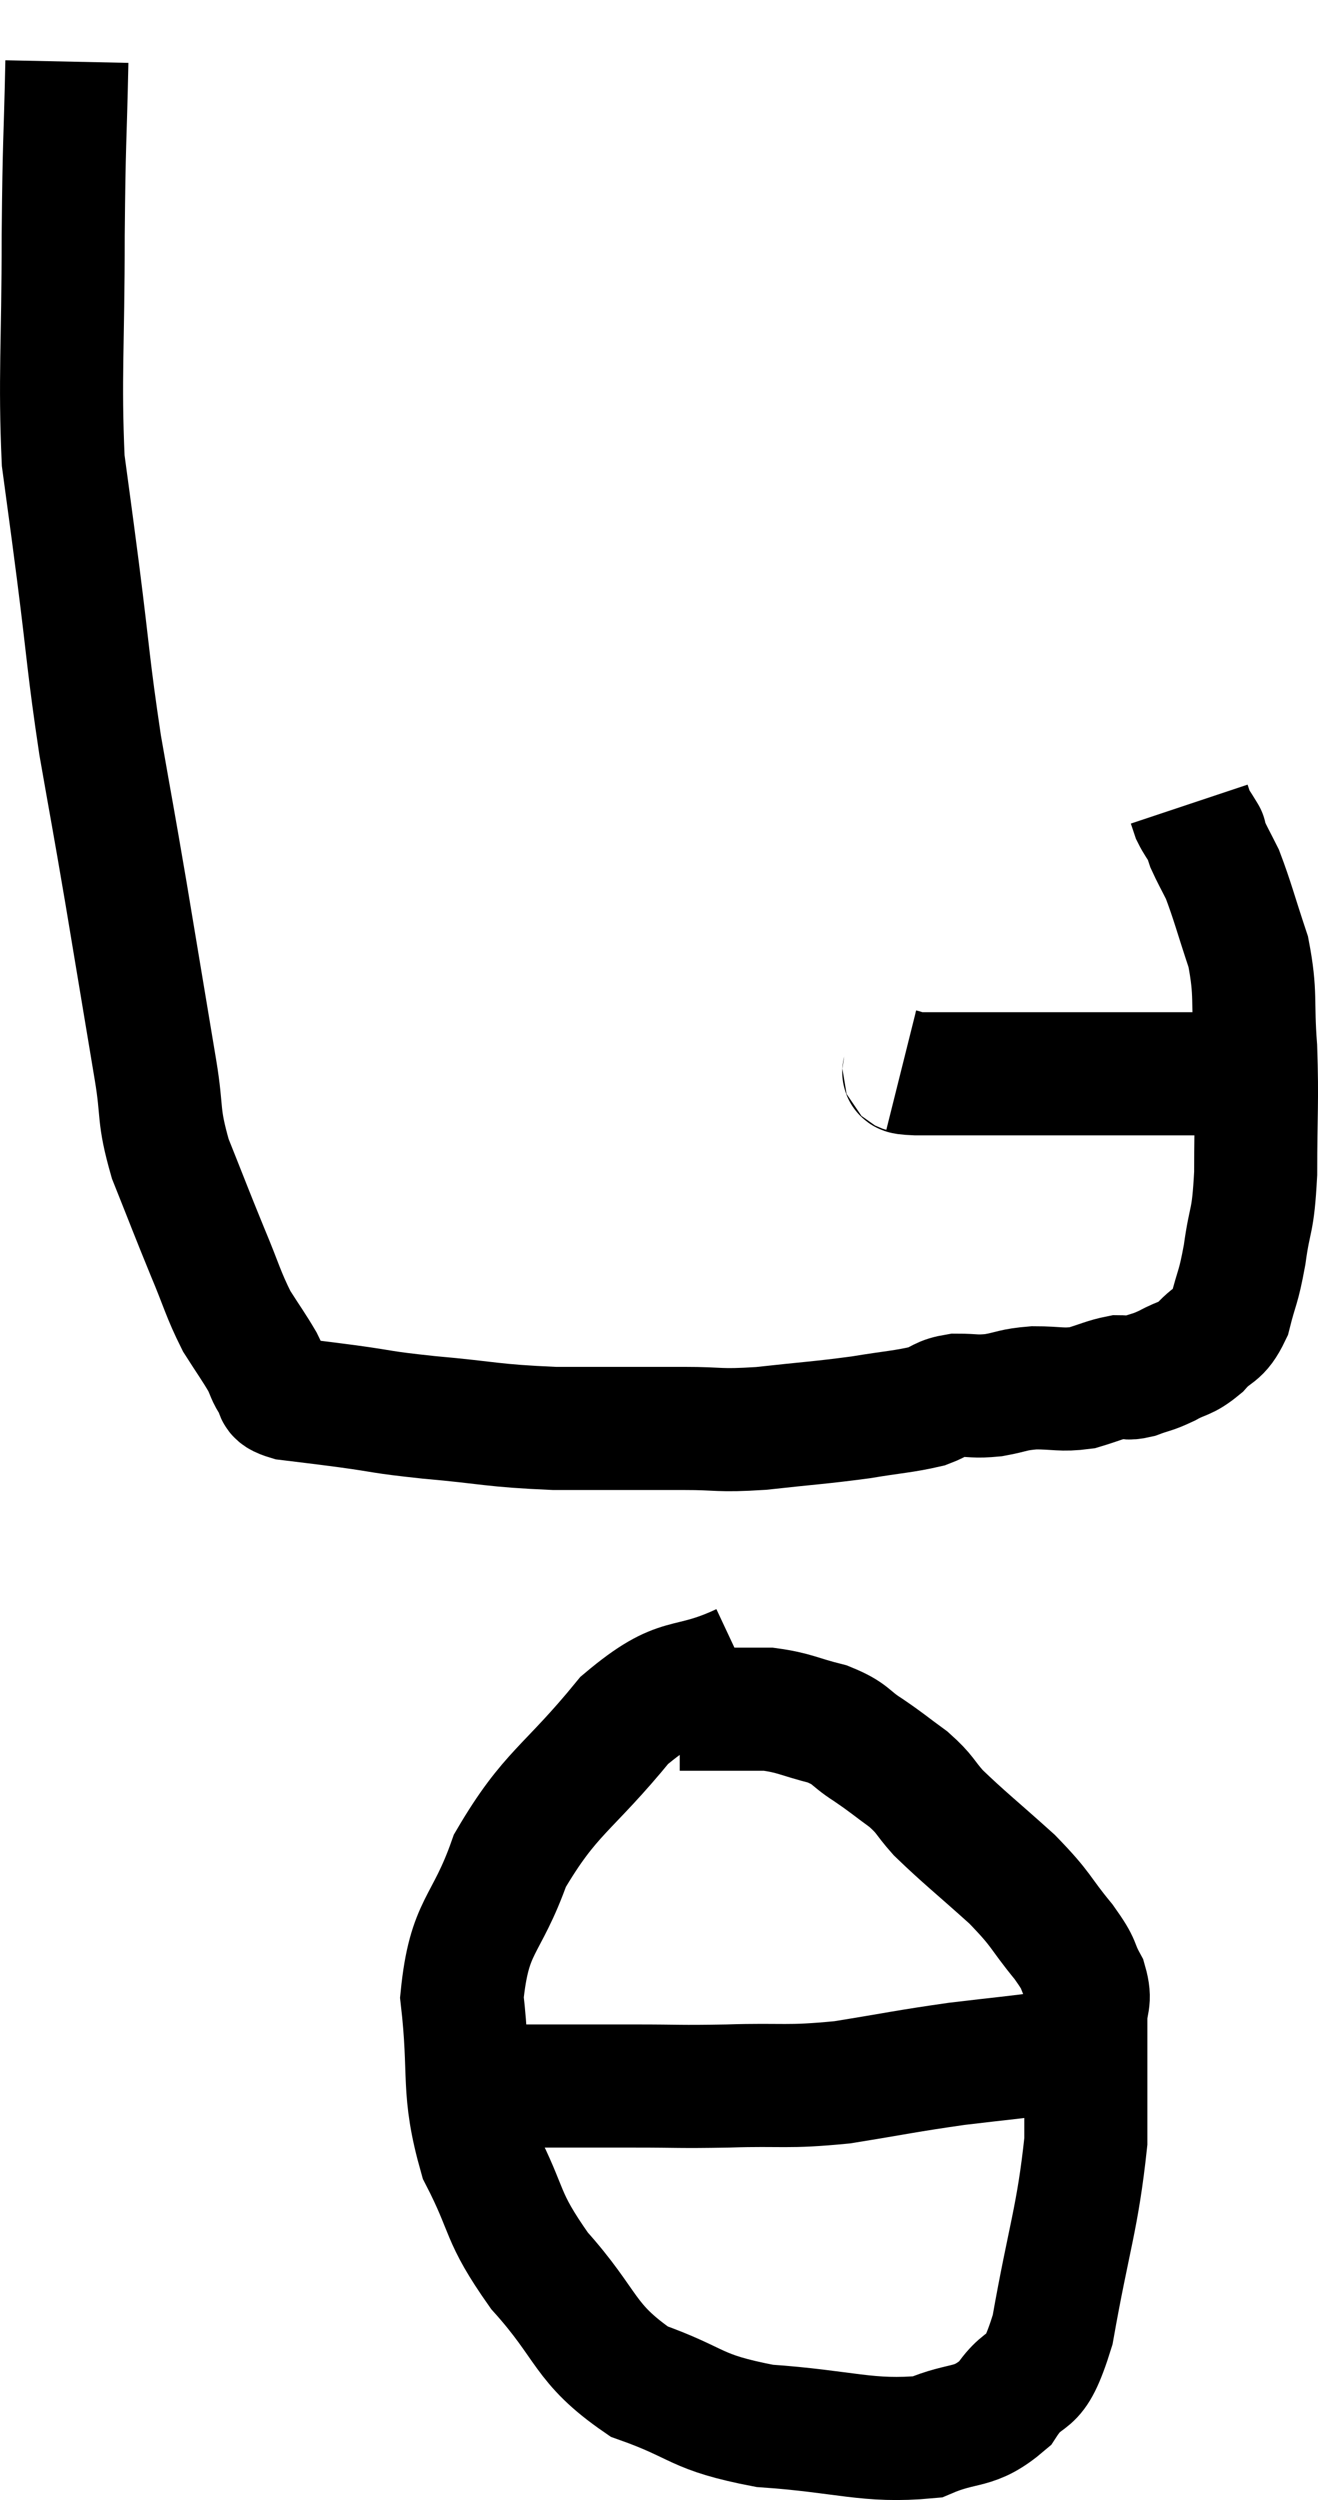 <svg xmlns="http://www.w3.org/2000/svg" viewBox="12.953 3.2 21.42 40.605" width="21.42" height="40.605"><path d="M 14.04 4.2 C 14.01 5.61, 13.995 5.4, 13.98 7.02 C 13.98 8.85, 13.92 9.315, 13.98 10.68 C 14.1 11.58, 14.07 11.325, 14.22 12.48 C 14.4 13.89, 14.385 13.995, 14.58 15.3 C 14.79 16.5, 14.775 16.38, 15 17.7 C 15.24 19.14, 15.3 19.5, 15.48 20.58 C 15.6 21.3, 15.51 21.285, 15.72 22.02 C 16.02 22.77, 16.05 22.86, 16.32 23.52 C 16.56 24.09, 16.575 24.21, 16.8 24.66 C 17.01 24.99, 17.07 25.065, 17.22 25.32 C 17.31 25.5, 17.295 25.53, 17.4 25.68 C 17.52 25.8, 17.34 25.83, 17.64 25.92 C 18.12 25.98, 18.03 25.965, 18.6 26.04 C 19.26 26.13, 19.08 26.13, 19.92 26.22 C 20.94 26.31, 20.925 26.355, 21.96 26.4 C 23.01 26.4, 23.22 26.4, 24.06 26.4 C 24.69 26.4, 24.6 26.445, 25.32 26.4 C 26.13 26.31, 26.265 26.31, 26.94 26.22 C 27.48 26.13, 27.63 26.13, 28.02 26.04 C 28.26 25.95, 28.23 25.905, 28.5 25.86 C 28.8 25.86, 28.785 25.89, 29.1 25.86 C 29.43 25.8, 29.4 25.77, 29.76 25.74 C 30.15 25.74, 30.195 25.785, 30.54 25.74 C 30.84 25.65, 30.915 25.605, 31.14 25.56 C 31.29 25.56, 31.245 25.605, 31.44 25.56 C 31.68 25.47, 31.665 25.5, 31.92 25.38 C 32.19 25.23, 32.205 25.29, 32.46 25.08 C 32.7 24.81, 32.76 24.915, 32.94 24.54 C 33.06 24.06, 33.075 24.15, 33.18 23.58 C 33.27 22.92, 33.315 23.1, 33.36 22.26 C 33.36 21.24, 33.39 21.12, 33.36 20.22 C 33.3 19.44, 33.375 19.365, 33.24 18.66 C 33.03 18.03, 32.985 17.835, 32.82 17.4 C 32.7 17.16, 32.655 17.085, 32.58 16.92 C 32.55 16.83, 32.535 16.785, 32.52 16.74 C 32.52 16.74, 32.565 16.815, 32.52 16.74 C 32.43 16.59, 32.4 16.56, 32.34 16.44 C 32.31 16.35, 32.295 16.305, 32.28 16.26 C 32.28 16.26, 32.28 16.26, 32.28 16.26 L 32.28 16.26" fill="none" stroke="black" stroke-width="2"></path><path d="M 27.6 20.58 C 27.72 20.61, 27.51 20.625, 27.84 20.64 C 28.38 20.64, 28.335 20.64, 28.92 20.64 C 29.55 20.64, 29.565 20.64, 30.18 20.64 C 30.78 20.64, 30.765 20.64, 31.38 20.64 C 32.01 20.64, 32.22 20.64, 32.64 20.64 C 32.85 20.64, 32.88 20.64, 33.06 20.64 C 33.21 20.64, 33.285 20.64, 33.36 20.64 L 33.36 20.64" fill="none" stroke="black" stroke-width="2"></path><path d="M 25.02 30.24 C 24.06 30.69, 24.045 30.345, 23.1 31.14 C 22.17 32.28, 21.9 32.295, 21.24 33.42 C 20.85 34.53, 20.58 34.44, 20.46 35.64 C 20.61 36.93, 20.445 37.11, 20.76 38.22 C 21.24 39.15, 21.075 39.165, 21.72 40.08 C 22.53 40.98, 22.425 41.25, 23.34 41.88 C 24.36 42.24, 24.21 42.375, 25.38 42.6 C 26.7 42.69, 27.045 42.87, 28.02 42.78 C 28.65 42.51, 28.77 42.675, 29.28 42.24 C 29.67 41.64, 29.73 42.105, 30.06 41.04 C 30.33 39.51, 30.465 39.24, 30.6 37.98 C 30.6 36.99, 30.6 36.645, 30.6 36 C 30.6 35.7, 30.69 35.715, 30.6 35.4 C 30.42 35.07, 30.54 35.16, 30.24 34.74 C 29.82 34.23, 29.91 34.245, 29.4 33.72 C 28.8 33.18, 28.62 33.045, 28.2 32.64 C 27.96 32.37, 28.005 32.355, 27.72 32.1 C 27.39 31.86, 27.39 31.845, 27.06 31.62 C 26.73 31.41, 26.805 31.365, 26.4 31.2 C 25.92 31.08, 25.875 31.02, 25.44 30.96 C 25.05 30.96, 24.93 30.96, 24.66 30.96 C 24.51 30.96, 24.51 30.96, 24.36 30.96 C 24.21 30.96, 24.15 30.96, 24.06 30.96 L 24 30.96" fill="none" stroke="black" stroke-width="2"></path><path d="M 21 37.08 C 21.39 37.08, 21.21 37.08, 21.78 37.08 C 22.53 37.08, 22.53 37.08, 23.28 37.08 C 24.03 37.08, 23.94 37.095, 24.78 37.08 C 25.71 37.05, 25.71 37.11, 26.64 37.02 C 27.57 36.87, 27.66 36.84, 28.5 36.72 C 29.25 36.63, 29.46 36.615, 30 36.54 C 30.33 36.48, 30.42 36.45, 30.66 36.42 C 30.81 36.42, 30.81 36.42, 30.96 36.42 C 31.11 36.42, 31.14 36.42, 31.26 36.42 C 31.35 36.42, 31.365 36.42, 31.44 36.42 C 31.5 36.42, 31.53 36.42, 31.56 36.42 L 31.56 36.42" fill="none" stroke="black" stroke-width="2"></path></svg>